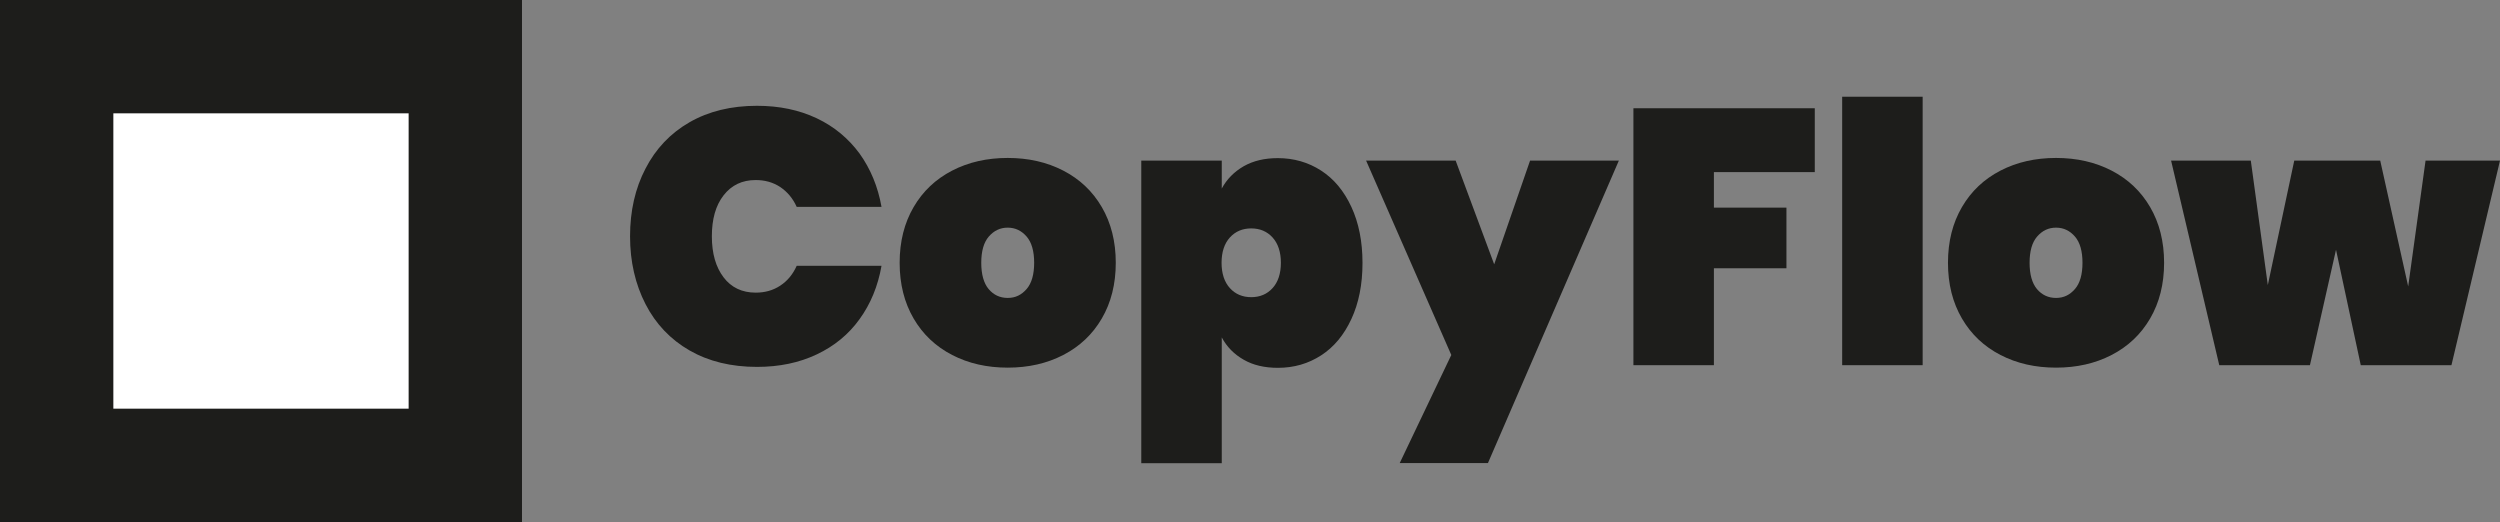<?xml version="1.0" encoding="UTF-8"?>
<svg id="Capa_1" data-name="Capa 1" xmlns="http://www.w3.org/2000/svg" viewBox="0 0 132.33 27.63">
  <rect x="0" y="0" width="132.33" height="27.63" fill="#808080" stroke="none"/>
  <defs>
    <style>
      .cls-1 {
        fill: #1d1d1b;
      }

      .cls-2 {
        fill: #fff;
      }
    </style>
  </defs>
  <g>
    <rect class="cls-2" x="3" y="3" width="21.63" height="21.63"/>
    <path class="cls-1" d="M27.63,27.63H0V0h27.63v27.63ZM6,21.63h15.63V6H6v15.63Z"/>
  </g>
  <g>
    <path class="cls-1" d="M34.17,8.92c.54-1.05,1.32-1.87,2.33-2.45,1.01-.58,2.2-.87,3.57-.87,1.18,0,2.23.22,3.16.66.93.44,1.68,1.07,2.27,1.87.58.81.97,1.75,1.16,2.82h-4.49c-.2-.45-.5-.8-.87-1.05-.38-.25-.81-.37-1.3-.37-.72,0-1.28.27-1.7.81s-.62,1.26-.62,2.17.21,1.63.62,2.17.98.81,1.7.81c.49,0,.92-.12,1.3-.37.38-.25.67-.6.87-1.05h4.49c-.19,1.08-.58,2.02-1.16,2.82-.58.81-1.34,1.43-2.27,1.87-.93.44-1.98.66-3.16.66-1.37,0-2.56-.29-3.57-.87-1.01-.58-1.79-1.4-2.33-2.45-.54-1.05-.82-2.25-.82-3.59s.27-2.54.82-3.59Z"/>
    <path class="cls-1" d="M50.4,18.79c-.87-.45-1.55-1.09-2.04-1.93s-.74-1.82-.74-2.95.25-2.11.74-2.95,1.17-1.48,2.04-1.93,1.85-.67,2.94-.67,2.07.22,2.94.67,1.55,1.09,2.04,1.93.74,1.82.74,2.95-.25,2.11-.74,2.95-1.17,1.48-2.04,1.93c-.87.45-1.85.67-2.94.67s-2.07-.22-2.94-.67ZM54.34,15.3c.27-.31.4-.78.4-1.39s-.13-1.08-.4-1.39c-.27-.31-.6-.47-1-.47s-.73.16-1,.47c-.27.31-.4.78-.4,1.39s.13,1.08.39,1.39.6.47,1.01.47.73-.16,1-.47Z"/>
    <path class="cls-1" d="M65.83,8.8c.51-.29,1.11-.43,1.81-.43.84,0,1.61.22,2.29.66.68.44,1.21,1.08,1.6,1.92.39.84.59,1.83.59,2.97s-.2,2.13-.59,2.97c-.39.84-.92,1.48-1.6,1.92-.68.44-1.44.66-2.29.66-.7,0-1.31-.14-1.81-.43-.51-.29-.89-.68-1.16-1.18v6.66h-4.26V8.5h4.26v1.48c.27-.5.66-.89,1.16-1.18ZM67.36,12.57c-.29-.32-.67-.48-1.13-.48s-.84.16-1.13.48c-.29.32-.44.77-.44,1.34s.15,1.02.44,1.34c.29.32.67.48,1.13.48s.84-.16,1.13-.48c.29-.32.44-.77.44-1.34s-.15-1.02-.44-1.34Z"/>
    <path class="cls-1" d="M85.69,8.5l-6.93,16.01h-4.67l2.73-5.72-4.51-10.29h4.74l2.04,5.49,1.9-5.49h4.7Z"/>
    <path class="cls-1" d="M96.06,5.73v3.38h-5.34v1.88h3.84v3.21h-3.84v5.13h-4.26V5.73h9.6Z"/>
    <path class="cls-1" d="M101.77,5.12v14.21h-4.26V5.12h4.26Z"/>
    <path class="cls-1" d="M105.89,18.79c-.87-.45-1.55-1.09-2.04-1.93s-.74-1.82-.74-2.95.25-2.11.74-2.95,1.17-1.48,2.04-1.93,1.85-.67,2.94-.67,2.07.22,2.94.67,1.55,1.09,2.04,1.93.74,1.82.74,2.95-.25,2.11-.74,2.95-1.17,1.48-2.04,1.93c-.87.45-1.85.67-2.94.67s-2.07-.22-2.94-.67ZM109.83,15.3c.27-.31.4-.78.4-1.39s-.13-1.08-.4-1.39c-.27-.31-.6-.47-1-.47s-.73.16-1,.47c-.27.31-.4.78-.4,1.39s.13,1.08.39,1.39.6.47,1.01.47.73-.16,1-.47Z"/>
    <path class="cls-1" d="M132.33,8.5l-2.57,10.83h-4.8l-1.31-6.11-1.38,6.11h-4.8l-2.55-10.83h4.22l.9,6.59,1.4-6.59h4.55l1.48,6.66.92-6.66h3.94Z"/>
  </g>
</svg>